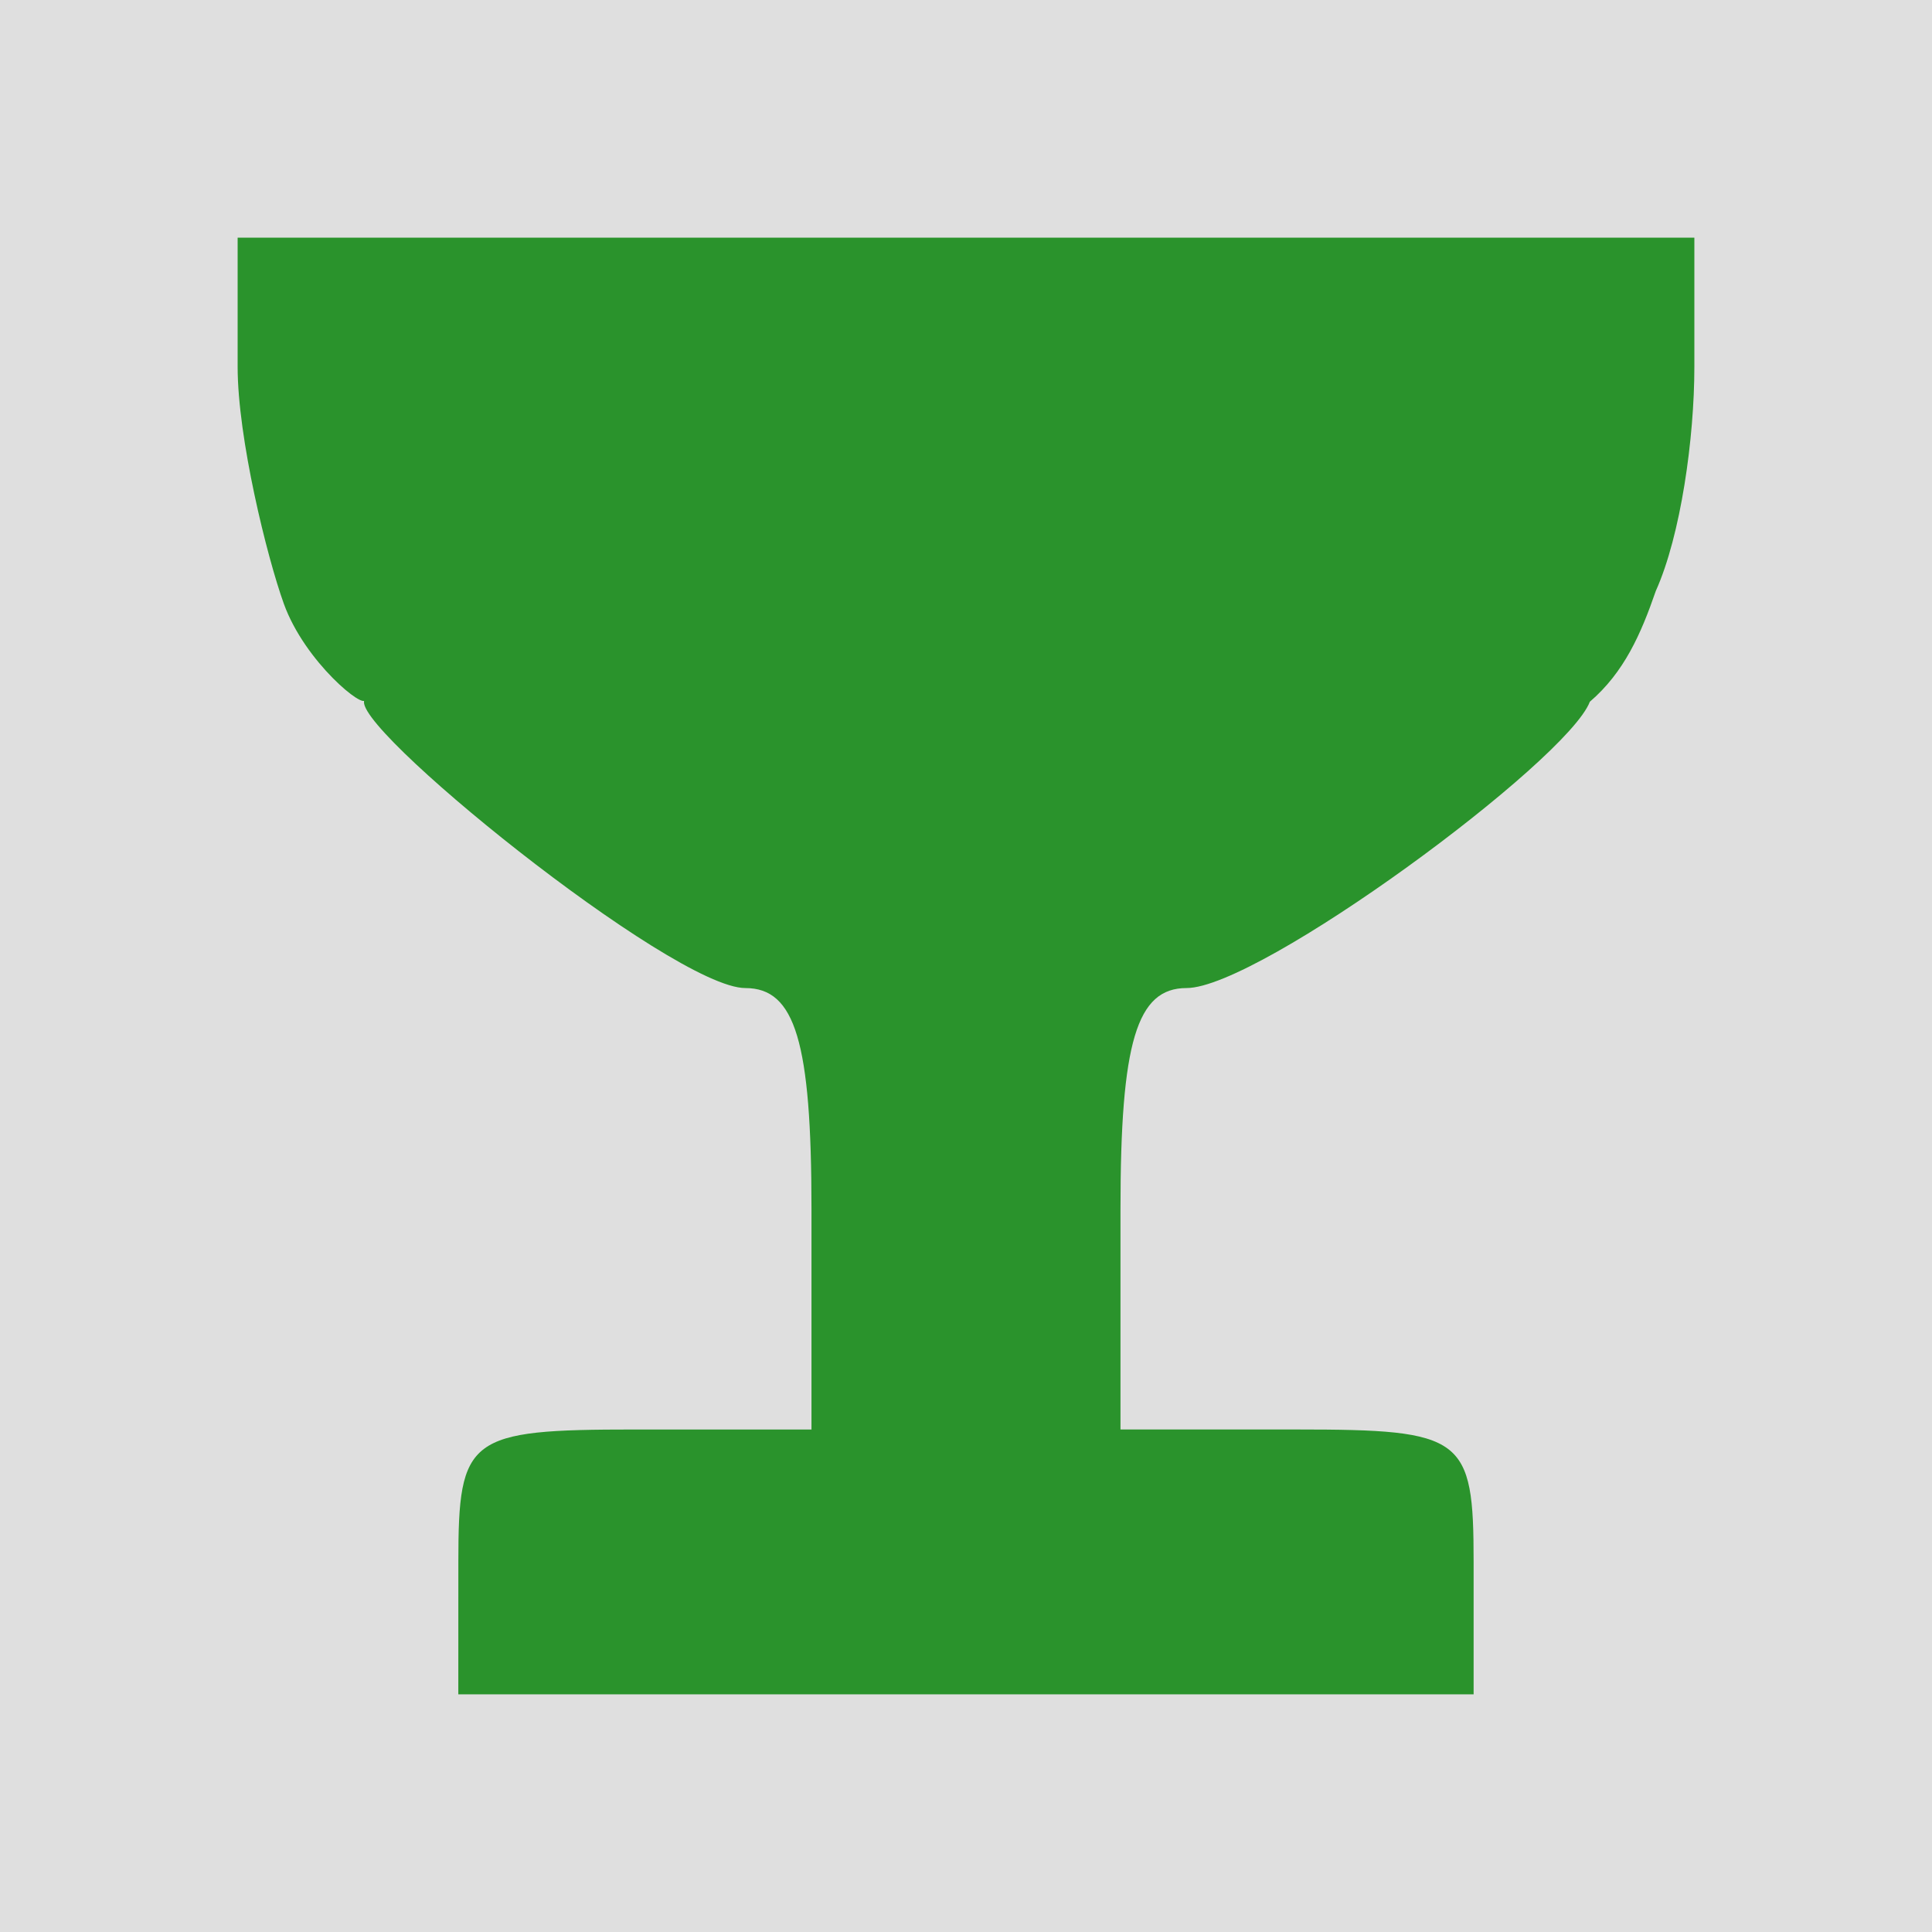 <?xml version="1.0" encoding="UTF-8" standalone="no"?>
<!-- Created with Inkscape (http://www.inkscape.org/) -->

<svg
   xmlns:dc="http://purl.org/dc/elements/1.1/"
   xmlns:cc="http://creativecommons.org/ns#"
   xmlns:rdf="http://www.w3.org/1999/02/22-rdf-syntax-ns#"
   xmlns:svg="http://www.w3.org/2000/svg"
   xmlns="http://www.w3.org/2000/svg"
   xmlns:sodipodi="http://sodipodi.sourceforge.net/DTD/sodipodi-0.dtd"
   xmlns:inkscape="http://www.inkscape.org/namespaces/inkscape"
   width="100"
   height="100"
   id="svg2"
   version="1.1"
   inkscape:version="0.48.4 r9939"
   sodipodi:docname="bor.svg">
  <rect width="100%" height="100%" fill="#333333" stroke="none"/>
  <defs
     id="defs4" />
  <sodipodi:namedview
     id="base"
     pagecolor="#ffffff"
     bordercolor="#666666"
     borderopacity="1.0"
     inkscape:pageopacity="0.0"
     inkscape:pageshadow="2"
     inkscape:zoom="7.56"
     inkscape:cx="60"
     inkscape:cy="60.582011"
     inkscape:document-units="px"
     inkscape:current-layer="layer1"
     showgrid="false"
     inkscape:window-width="1232"
     inkscape:window-height="939"
     inkscape:window-x="48"
     inkscape:window-y="21"
     inkscape:window-maximized="1"
     borderlayer="true"
     inkscape:showpageshadow="false" />
  <g
     inkscape:label="1. réteg"
     inkscape:groupmode="layer"
     id="layer1"
     transform="translate(0,-952.362)">
    <rect
       style="opacity:0.84;fill:#ffffff;fill-opacity:1;stroke:none"
       id="rect2985"
       width="100"
       height="100"
       x="0"
       y="952.362" />
    <path
       style="fill:#2a932c;fill-opacity:1"
       d="m 23.724,1033.204 c 0,-6.471 0.508,-6.851 9.139,-6.851 l 9.139,0 0,-11.422 c 0,-8.624 -0.839,-11.427 -3.421,-11.427 -3.782,0 -20.895,-13.869 -19.681,-14.95 0.023,0.605 -3.112,-1.904 -4.209,-4.942 C 13.817,981.184 12.3,975.034 12.3,971.353 l 0,-6.691 37.7,0 37.7,0 0,6.691 c 0,3.681 -0.7,8.714 -1.996,11.597 -0.767,2.222 -1.636,4.208 -3.415,5.735 -1.167,3.065 -17.09,14.818 -20.872,14.818 -2.582,0 -3.421,2.803 -3.421,11.427 l 0,11.422 9.139,0 c 8.632,0 9.139,0.38 9.139,6.851 l 0,6.858 -26.276,0 -26.276,0 z"
       id="path4043"
       inkscape:connector-curvature="0"
       sodipodi:nodetypes="sscsscsscccsccsscsscccs" />
  </g>
</svg>
